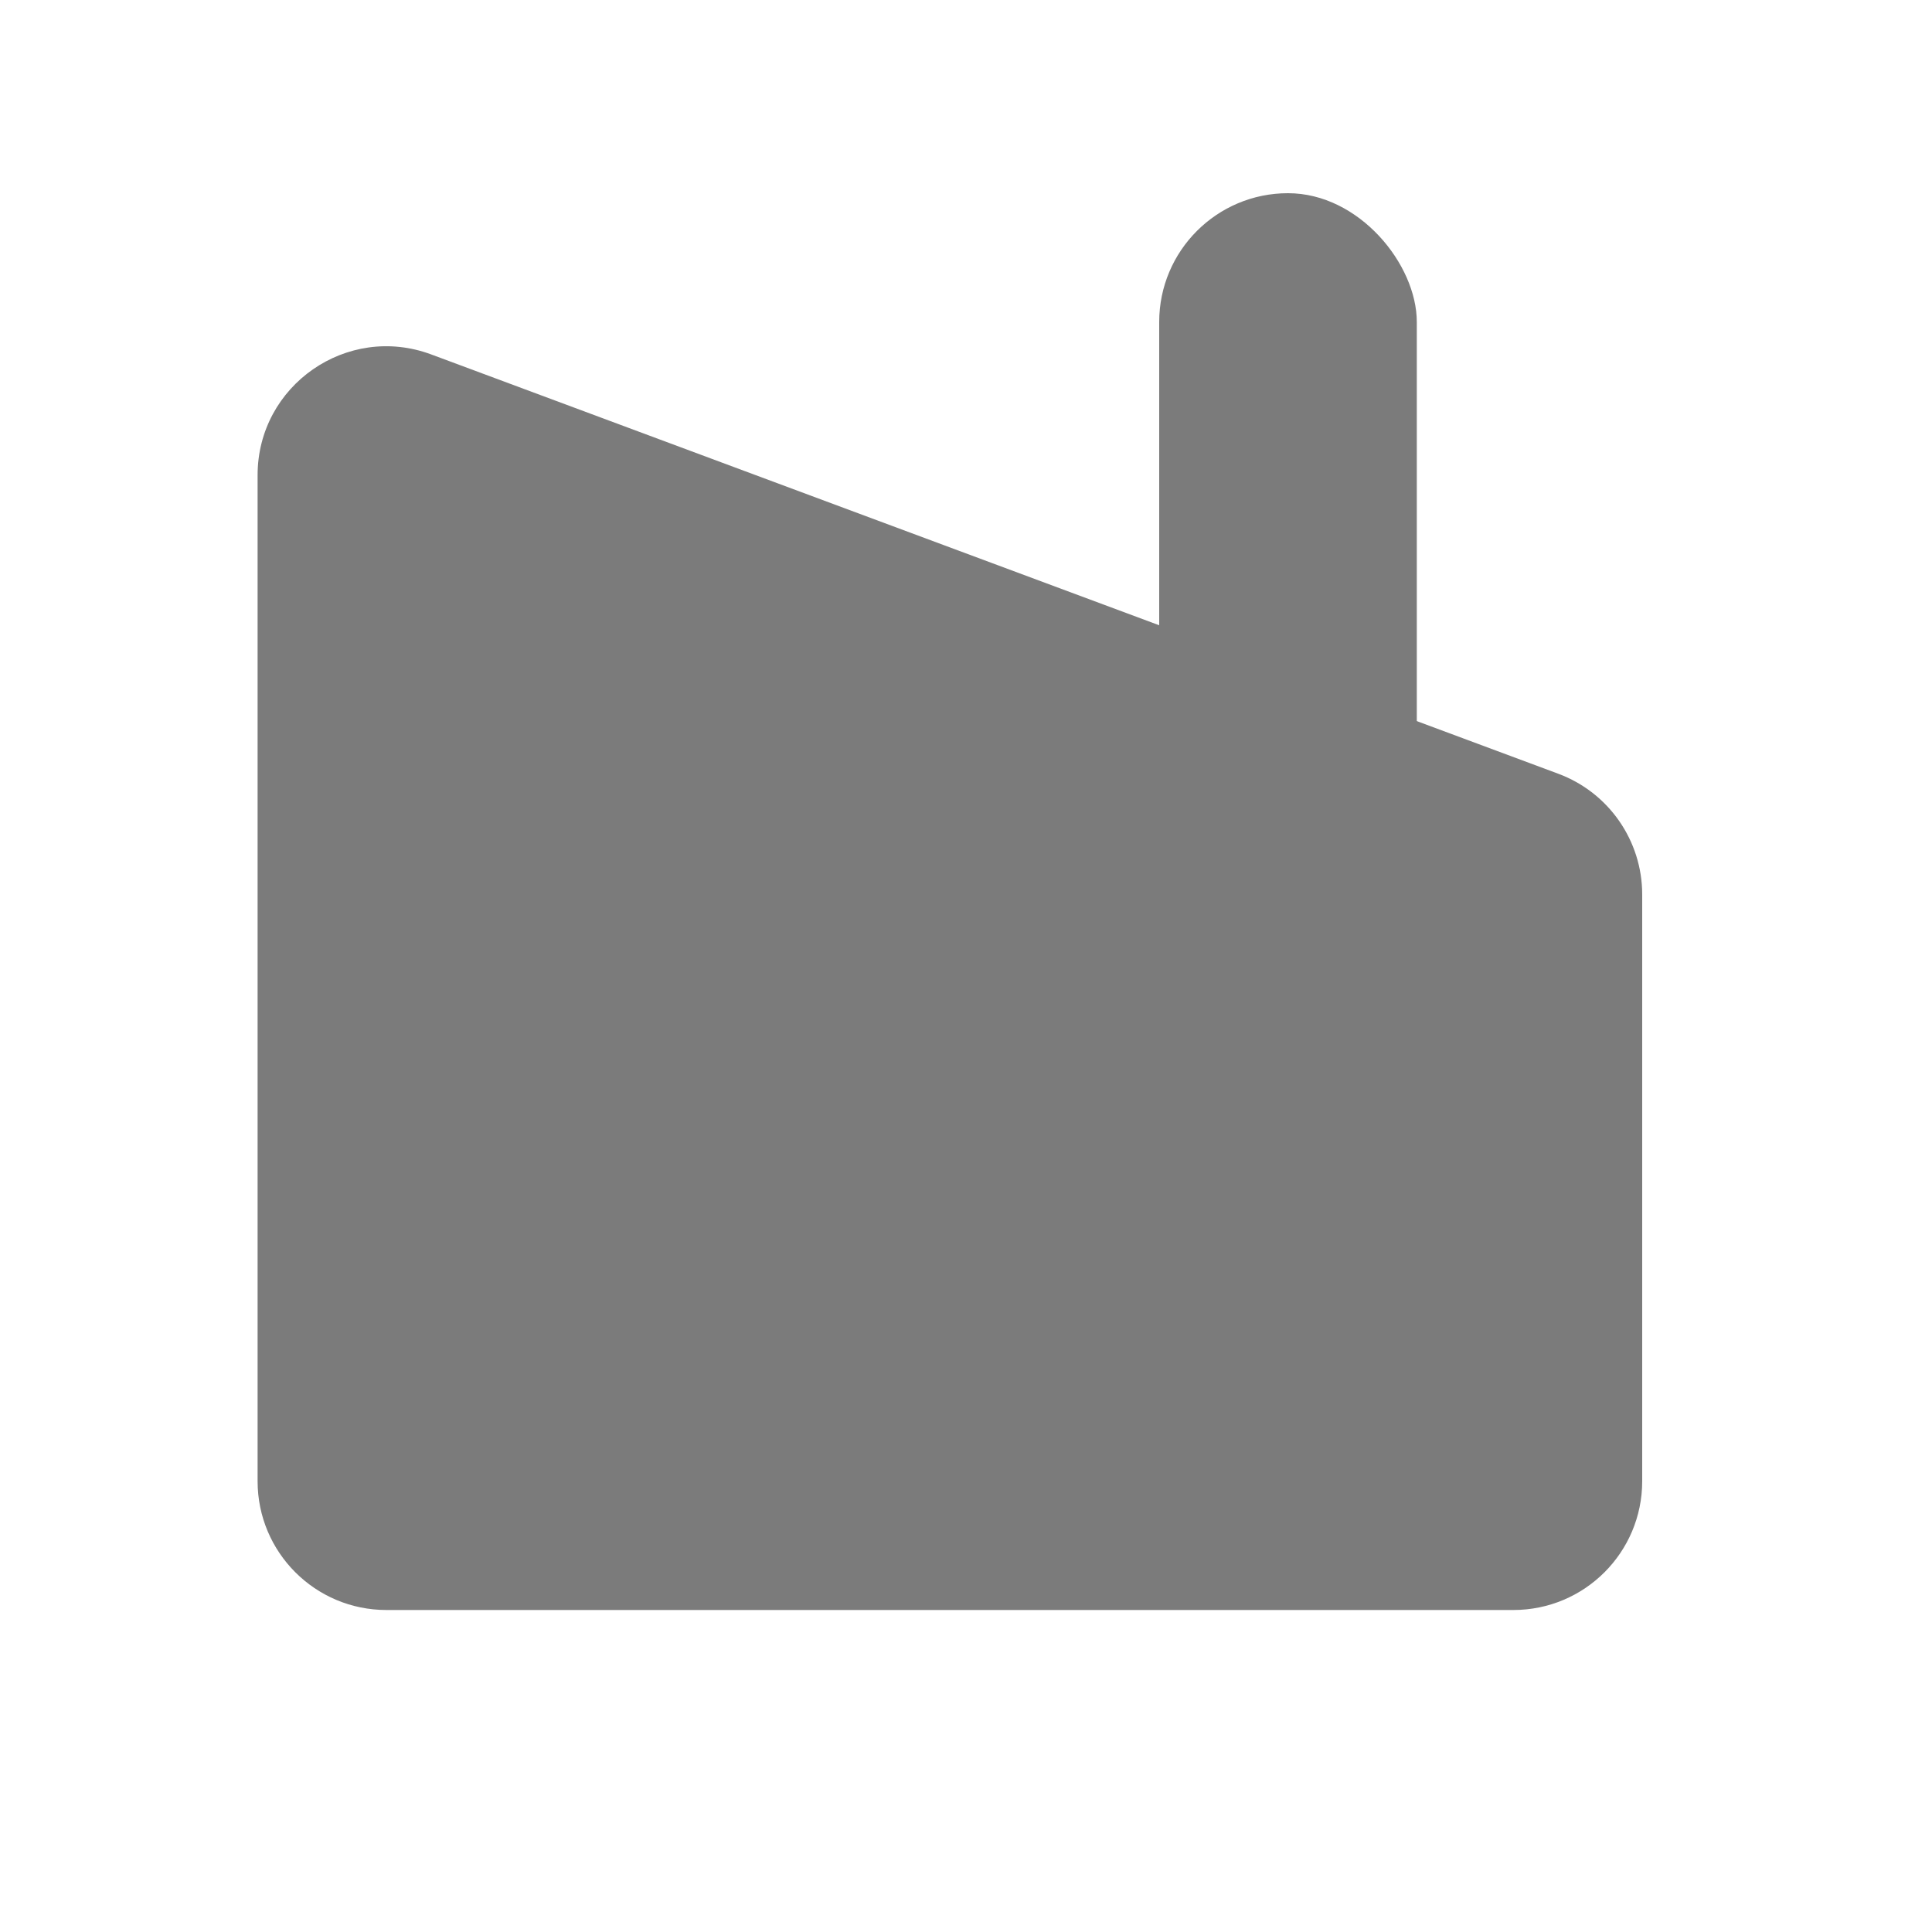<svg width="22" height="22" viewBox="-4 -3 30 30" fill="none" xmlns="http://www.w3.org/2000/svg">
<path d="M0 4.378C0 2.984 1.391 2.017 2.697 2.504L20.198 9.015C20.981 9.307 21.5 10.054 21.5 10.89V20C21.5 21.105 20.605 22 19.5 22H2C0.895 22 0 21.105 0 20V4.378Z" fill="#7B7B7B"/>
<rect x="14" width="4" height="13" rx="2" fill="#7B7B7B"/>
</svg>

